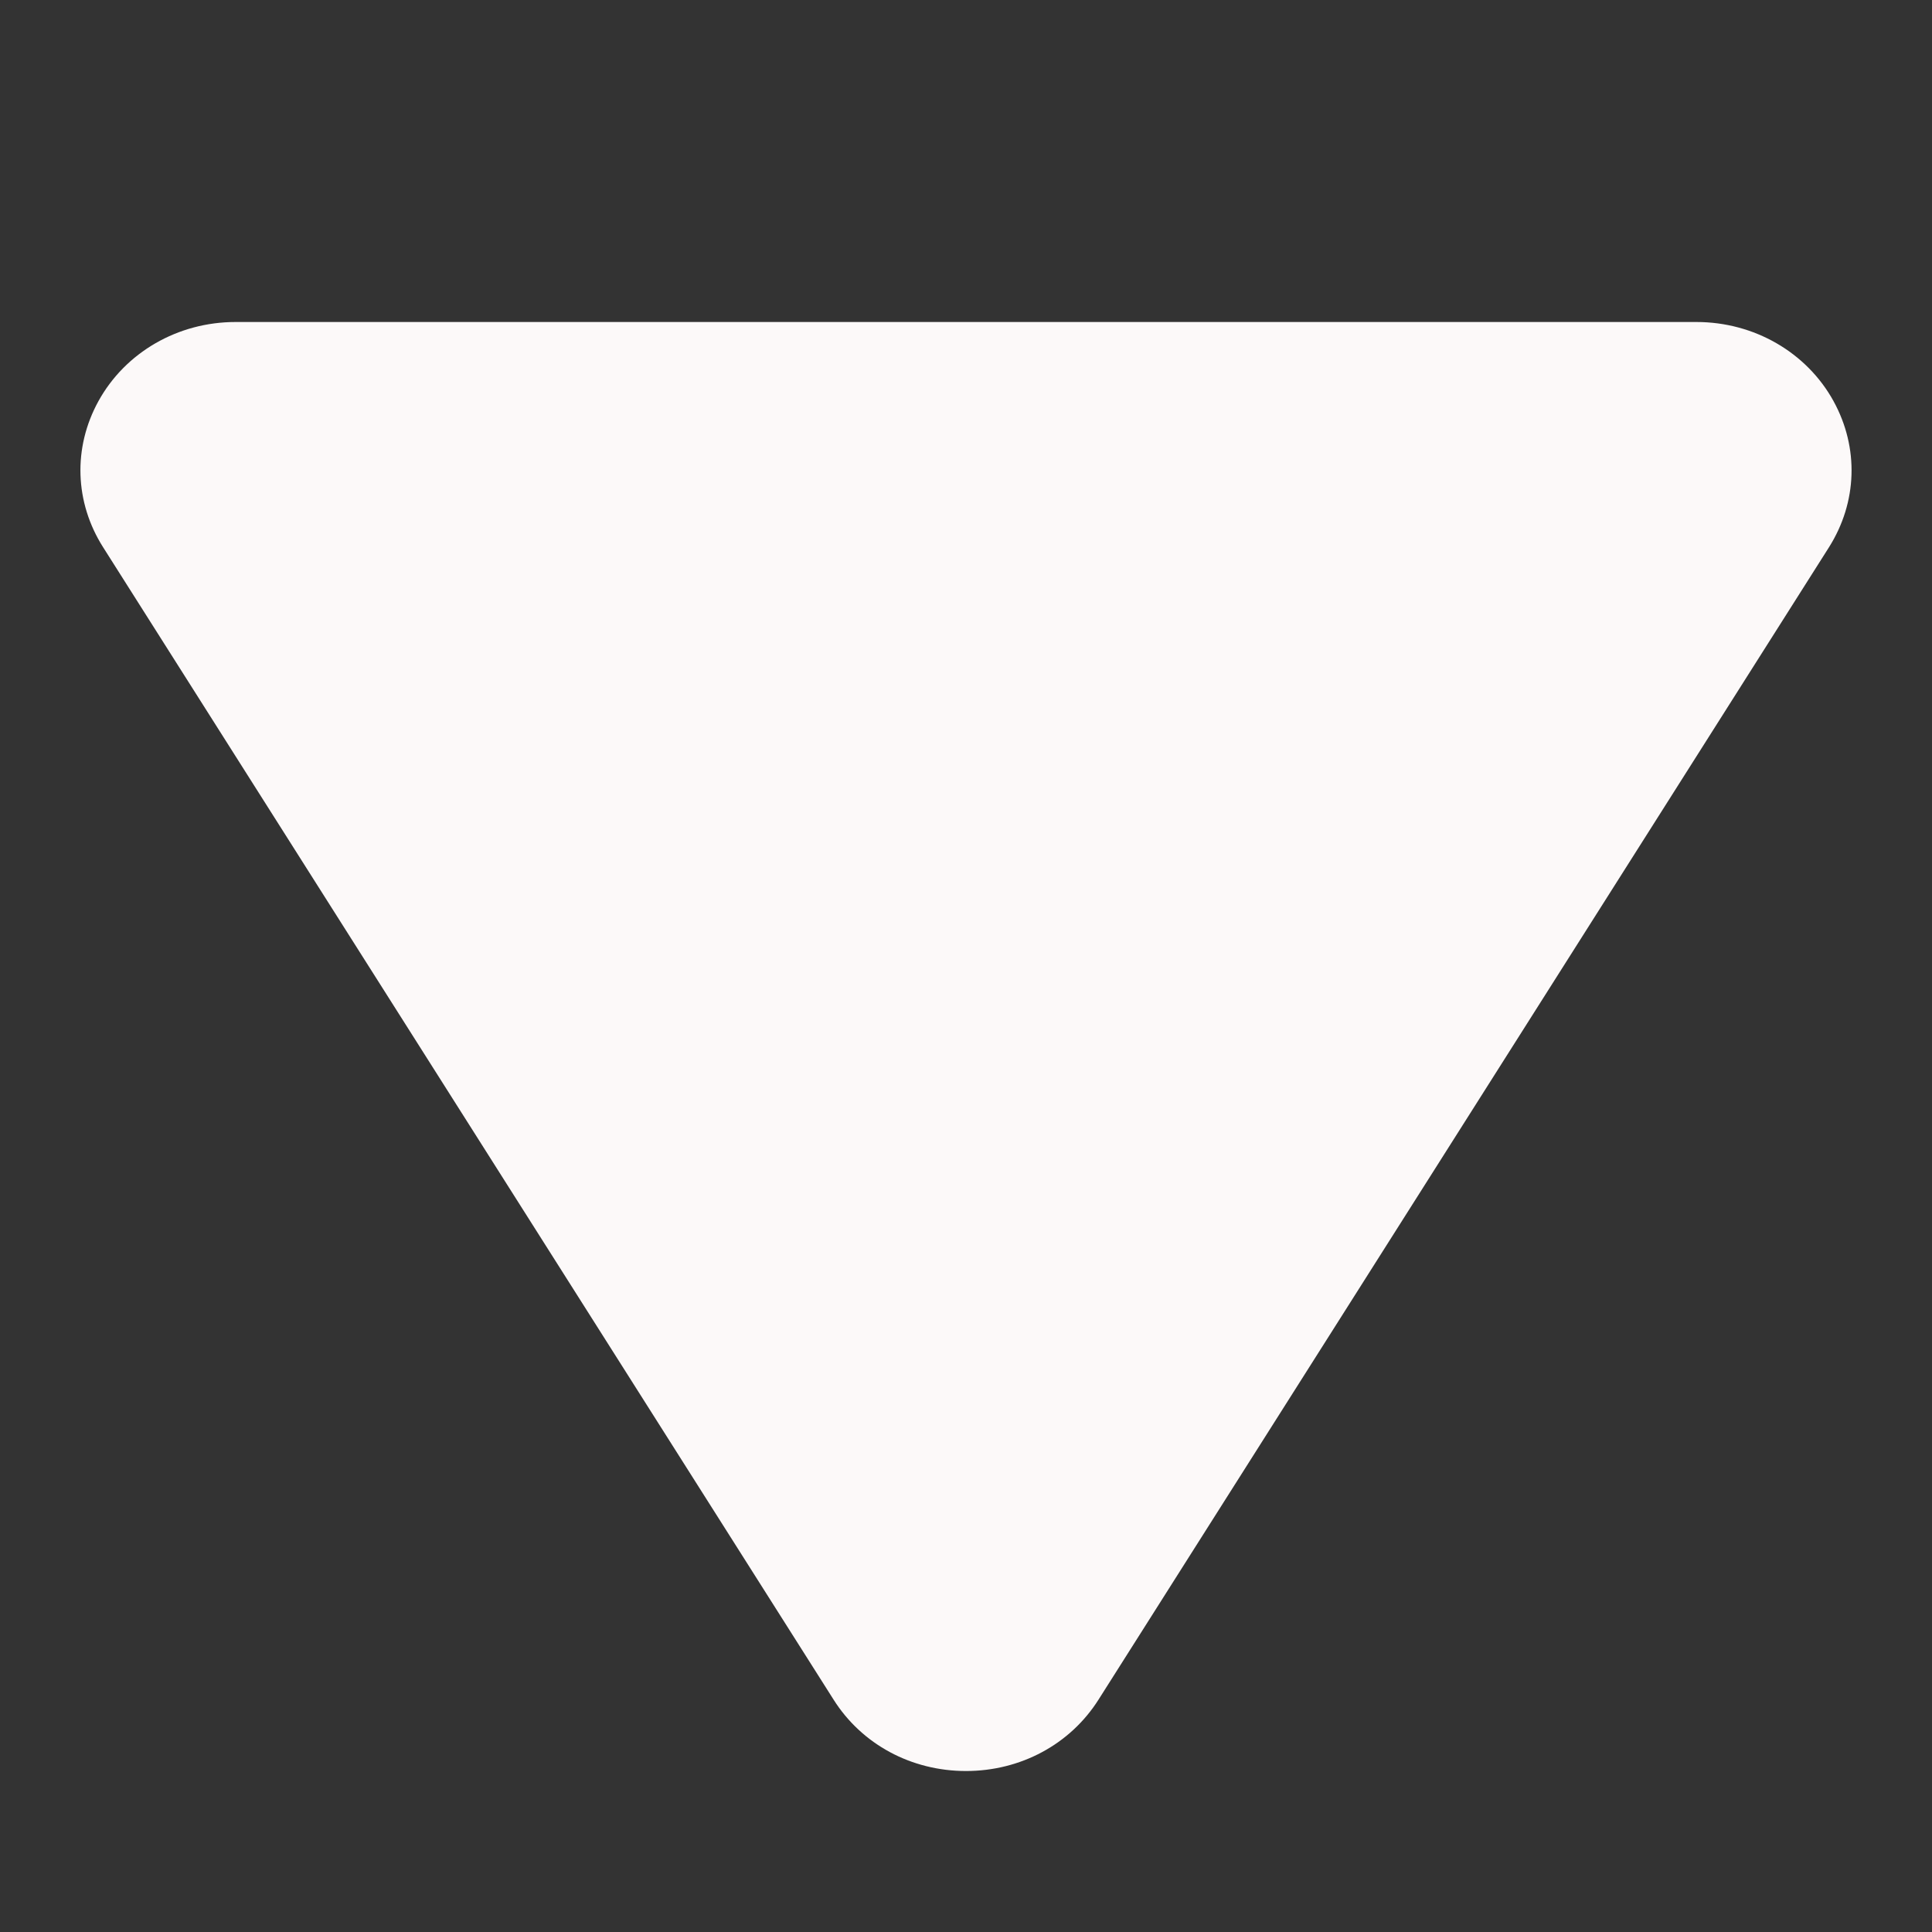 <svg xmlns="http://www.w3.org/2000/svg" x="0px" y="0px"
width="24" height="24"
viewBox="0 0 172 172"
style=" fill:#000000;"><rect x="0" y="0" width="172" height="172" fill="#333333" stroke="none"/><g fill="none" fill-rule="nonzero" stroke="none" stroke-width="1" stroke-linecap="butt" stroke-linejoin="miter" stroke-miterlimit="10" stroke-dasharray="" stroke-dashoffset="0" font-family="none" font-weight="none" font-size="none" text-anchor="none" style="mix-blend-mode: normal"><path d="M0,172v-172h172v172z" fill="none"></path><g fill="#fcf9f9"><path d="M163.235,35.712c-2.394,-4.343 -7.066,-7.045 -12.205,-7.045h-130.061c-5.138,0 -9.811,2.702 -12.205,7.045c-2.279,4.142 -2.121,9.008 0.416,13.008l65.03,102.591c2.515,3.985 6.923,6.357 11.789,6.357c4.866,0 9.274,-2.372 11.796,-6.35l65.03,-102.591c2.53,-4.006 2.688,-8.872 0.408,-13.015z"></path></g></g></svg>